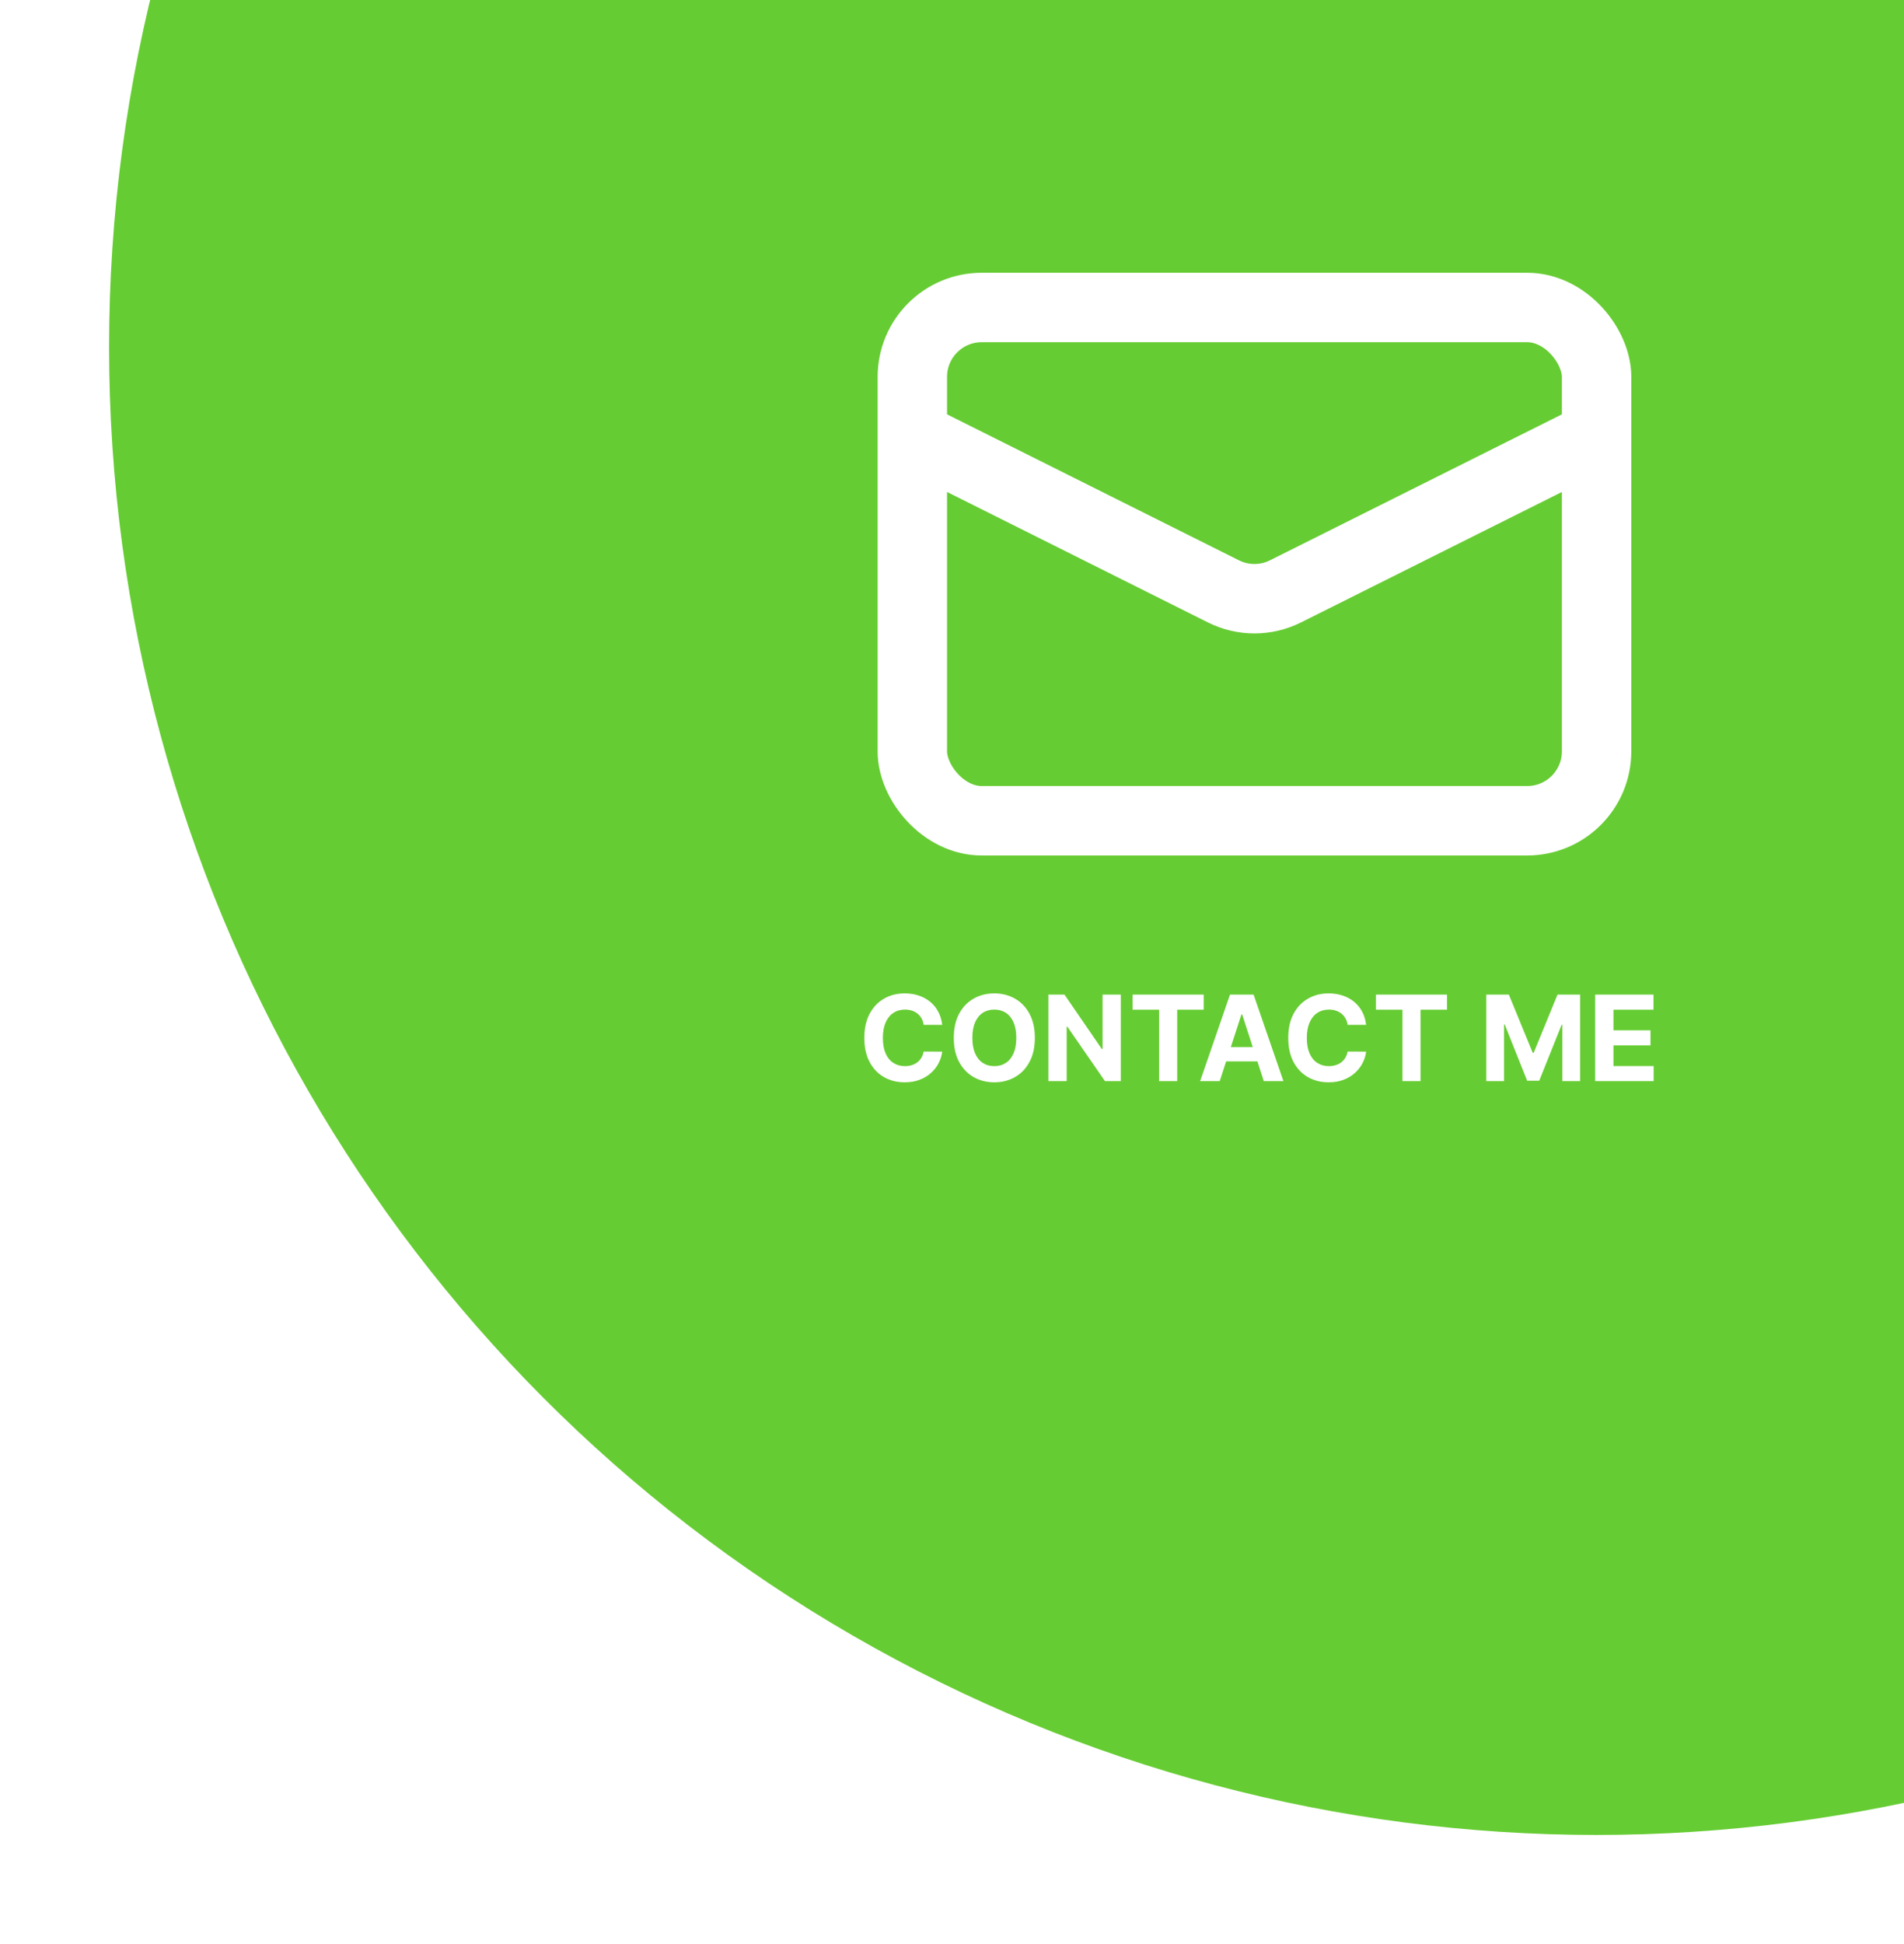<svg width="192" height="196" viewBox="0 0 192 196" fill="none" xmlns="http://www.w3.org/2000/svg">
<g filter="url(#filter0_d_28_413)">
<circle cx="161" cy="31" r="150" fill="#66CC33"/>
</g>
<path d="M95.011 103.328H93.145C93.111 103.087 93.041 102.872 92.936 102.685C92.831 102.494 92.696 102.332 92.531 102.199C92.367 102.065 92.176 101.963 91.96 101.892C91.747 101.821 91.516 101.786 91.266 101.786C90.814 101.786 90.421 101.898 90.085 102.122C89.75 102.344 89.49 102.668 89.306 103.094C89.121 103.517 89.029 104.031 89.029 104.636C89.029 105.259 89.121 105.781 89.306 106.205C89.493 106.628 89.754 106.947 90.09 107.163C90.425 107.379 90.813 107.487 91.253 107.487C91.5 107.487 91.729 107.455 91.939 107.389C92.152 107.324 92.341 107.229 92.506 107.104C92.671 106.976 92.807 106.821 92.915 106.639C93.026 106.457 93.103 106.25 93.145 106.017L95.011 106.026C94.963 106.426 94.843 106.812 94.649 107.185C94.459 107.554 94.202 107.885 93.878 108.178C93.557 108.467 93.174 108.697 92.728 108.868C92.284 109.036 91.783 109.119 91.223 109.119C90.445 109.119 89.749 108.943 89.135 108.591C88.524 108.239 88.041 107.729 87.686 107.061C87.334 106.393 87.158 105.585 87.158 104.636C87.158 103.685 87.337 102.875 87.695 102.207C88.053 101.54 88.538 101.031 89.152 100.682C89.766 100.33 90.456 100.153 91.223 100.153C91.729 100.153 92.198 100.224 92.629 100.366C93.064 100.509 93.449 100.716 93.784 100.989C94.12 101.259 94.392 101.589 94.603 101.982C94.816 102.374 94.952 102.822 95.011 103.328ZM104.355 104.636C104.355 105.588 104.174 106.398 103.813 107.065C103.455 107.733 102.967 108.243 102.347 108.595C101.731 108.945 101.038 109.119 100.268 109.119C99.492 109.119 98.796 108.943 98.18 108.591C97.563 108.239 97.076 107.729 96.718 107.061C96.36 106.393 96.181 105.585 96.181 104.636C96.181 103.685 96.36 102.875 96.718 102.207C97.076 101.54 97.563 101.031 98.18 100.682C98.796 100.33 99.492 100.153 100.268 100.153C101.038 100.153 101.731 100.33 102.347 100.682C102.967 101.031 103.455 101.54 103.813 102.207C104.174 102.875 104.355 103.685 104.355 104.636ZM102.484 104.636C102.484 104.02 102.392 103.5 102.207 103.077C102.025 102.653 101.768 102.332 101.436 102.114C101.103 101.895 100.714 101.786 100.268 101.786C99.822 101.786 99.433 101.895 99.1 102.114C98.768 102.332 98.509 102.653 98.325 103.077C98.143 103.5 98.052 104.02 98.052 104.636C98.052 105.253 98.143 105.773 98.325 106.196C98.509 106.619 98.768 106.94 99.1 107.159C99.433 107.378 99.822 107.487 100.268 107.487C100.714 107.487 101.103 107.378 101.436 107.159C101.768 106.94 102.025 106.619 102.207 106.196C102.392 105.773 102.484 105.253 102.484 104.636ZM113.021 100.273V109H111.427L107.631 103.507H107.567V109H105.721V100.273H107.341L111.108 105.761H111.184V100.273H113.021ZM114.213 101.794V100.273H121.381V101.794H118.709V109H116.885V101.794H114.213ZM122.999 109H121.022L124.035 100.273H126.412L129.421 109H127.444L125.258 102.267H125.189L122.999 109ZM122.876 105.57H127.546V107.01H122.876V105.57ZM137.762 103.328H135.895C135.861 103.087 135.791 102.872 135.686 102.685C135.581 102.494 135.446 102.332 135.281 102.199C135.117 102.065 134.926 101.963 134.71 101.892C134.497 101.821 134.266 101.786 134.016 101.786C133.564 101.786 133.171 101.898 132.835 102.122C132.5 102.344 132.24 102.668 132.056 103.094C131.871 103.517 131.779 104.031 131.779 104.636C131.779 105.259 131.871 105.781 132.056 106.205C132.243 106.628 132.504 106.947 132.84 107.163C133.175 107.379 133.563 107.487 134.003 107.487C134.25 107.487 134.479 107.455 134.689 107.389C134.902 107.324 135.091 107.229 135.256 107.104C135.421 106.976 135.557 106.821 135.665 106.639C135.776 106.457 135.852 106.25 135.895 106.017L137.762 106.026C137.713 106.426 137.593 106.812 137.399 107.185C137.209 107.554 136.952 107.885 136.628 108.178C136.307 108.467 135.923 108.697 135.477 108.868C135.034 109.036 134.533 109.119 133.973 109.119C133.195 109.119 132.499 108.943 131.885 108.591C131.274 108.239 130.791 107.729 130.436 107.061C130.084 106.393 129.908 105.585 129.908 104.636C129.908 103.685 130.087 102.875 130.445 102.207C130.803 101.54 131.289 101.031 131.902 100.682C132.516 100.33 133.206 100.153 133.973 100.153C134.479 100.153 134.948 100.224 135.379 100.366C135.814 100.509 136.199 100.716 136.534 100.989C136.869 101.259 137.142 101.589 137.352 101.982C137.566 102.374 137.702 102.822 137.762 103.328ZM138.752 101.794V100.273H145.92V101.794H143.248V109H141.424V101.794H138.752ZM149.878 100.273H152.153L154.557 106.136H154.659L157.062 100.273H159.338V109H157.548V103.32H157.476L155.217 108.957H153.998L151.74 103.298H151.667V109H149.878V100.273ZM160.858 109V100.273H166.739V101.794H162.703V103.874H166.436V105.395H162.703V107.479H166.756V109H160.858Z" fill="white"/>
<rect x="92" y="31" width="69" height="51.75" rx="7" stroke="white" stroke-width="7"/>
<path d="M92 43.938L123.37 59.622C125.34 60.608 127.66 60.608 129.63 59.622L161 43.938" stroke="white" stroke-width="7"/>
<defs>
<filter id="filter0_d_28_413" x="0" y="-126" width="322" height="322" filterUnits="userSpaceOnUse" color-interpolation-filters="sRGB">
<feFlood flood-opacity="0" result="BackgroundImageFix"/>
<feColorMatrix in="SourceAlpha" type="matrix" values="0 0 0 0 0 0 0 0 0 0 0 0 0 0 0 0 0 0 127 0" result="hardAlpha"/>
<feOffset dy="4"/>
<feGaussianBlur stdDeviation="5.5"/>
<feComposite in2="hardAlpha" operator="out"/>
<feColorMatrix type="matrix" values="0 0 0 0 0 0 0 0 0 0 0 0 0 0 0 0 0 0 0.25 0"/>
<feBlend mode="normal" in2="BackgroundImageFix" result="effect1_dropShadow_28_413"/>
<feBlend mode="normal" in="SourceGraphic" in2="effect1_dropShadow_28_413" result="shape"/>
</filter>
</defs>
</svg>
